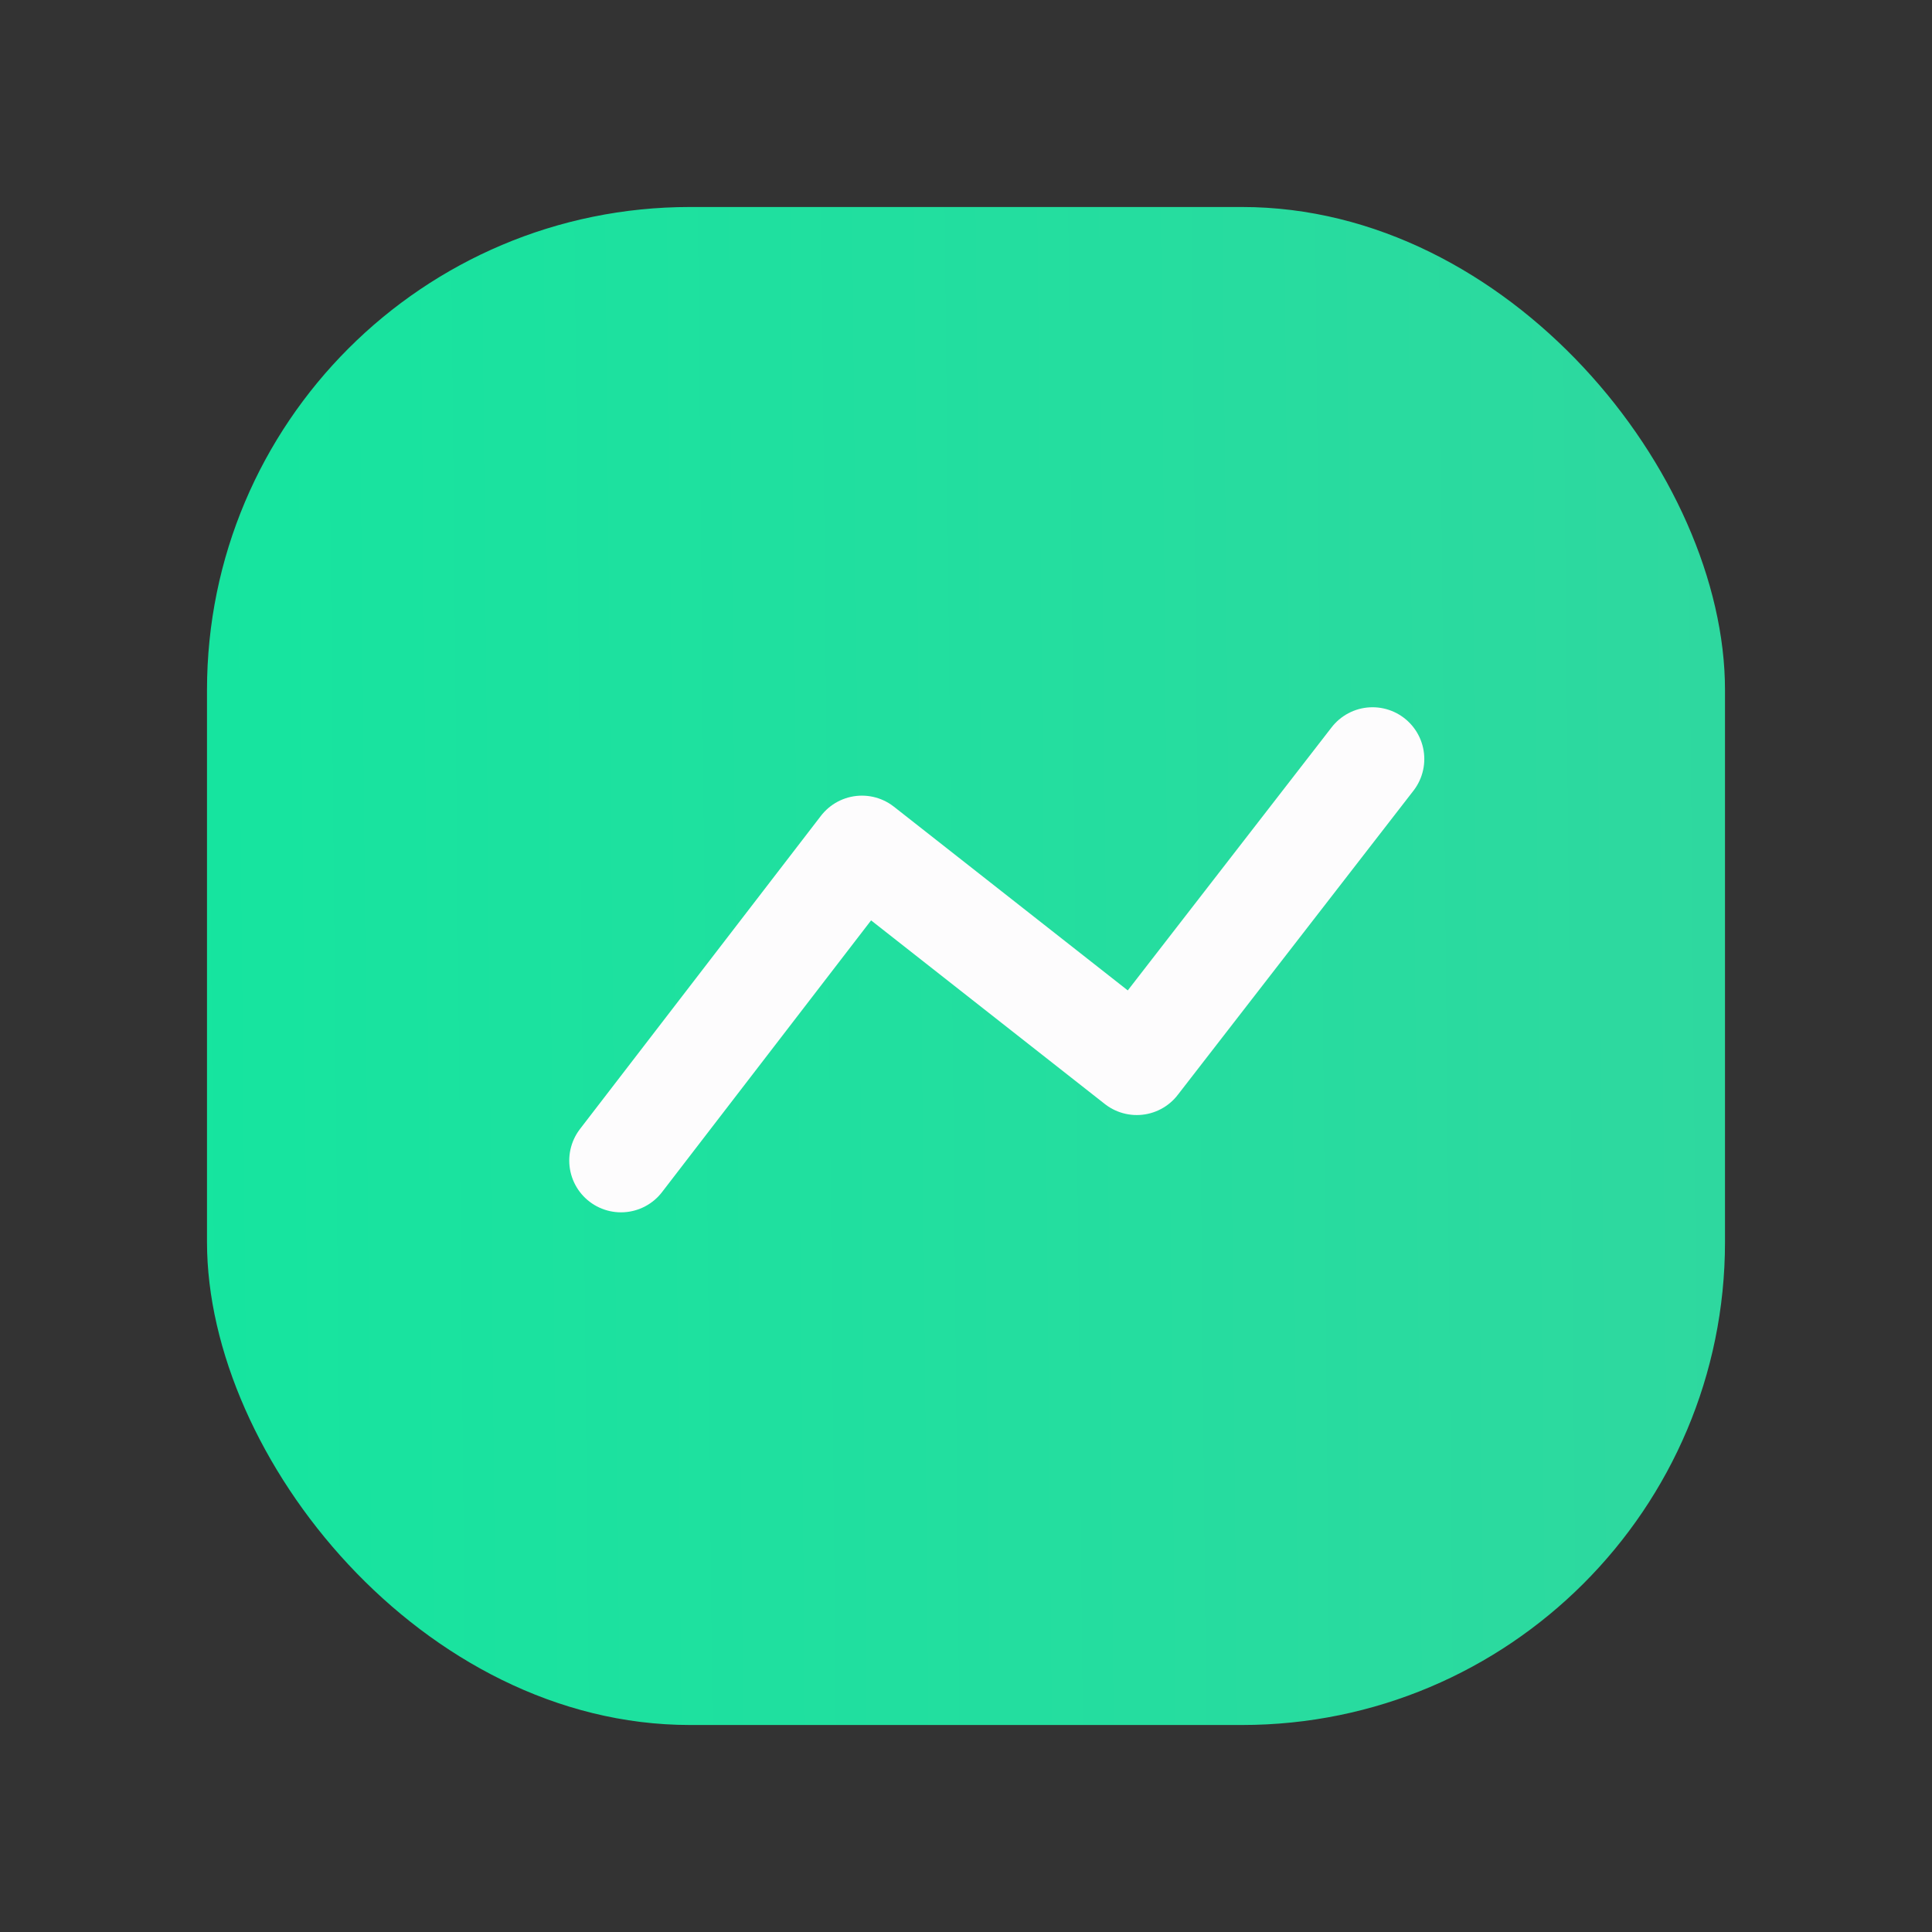 <svg width="28" height="28" viewBox="0 0 28 28" fill="none" xmlns="http://www.w3.org/2000/svg">
<rect x="0" y="0" width="28" height="28" fill="#333333" stroke="none"/>
<rect x="3" y="3" width="22" height="22" rx="7" fill="url(#paint0_linear_263_2265)"/>
<path d="M9 16.82L12.492 12.281L16.475 15.41L19.892 11" stroke="#FDFCFD" stroke-width="1.5" stroke-linecap="round" stroke-linejoin="round"/>
<defs>
<linearGradient id="paint0_linear_263_2265" x1="0.518" y1="28.74" x2="25.567" y2="28.499" gradientUnits="userSpaceOnUse">
<stop stop-color="#13E69F"/>
<stop offset="1" stop-color="#2FD89F"/>
</linearGradient>
</defs>
</svg>
